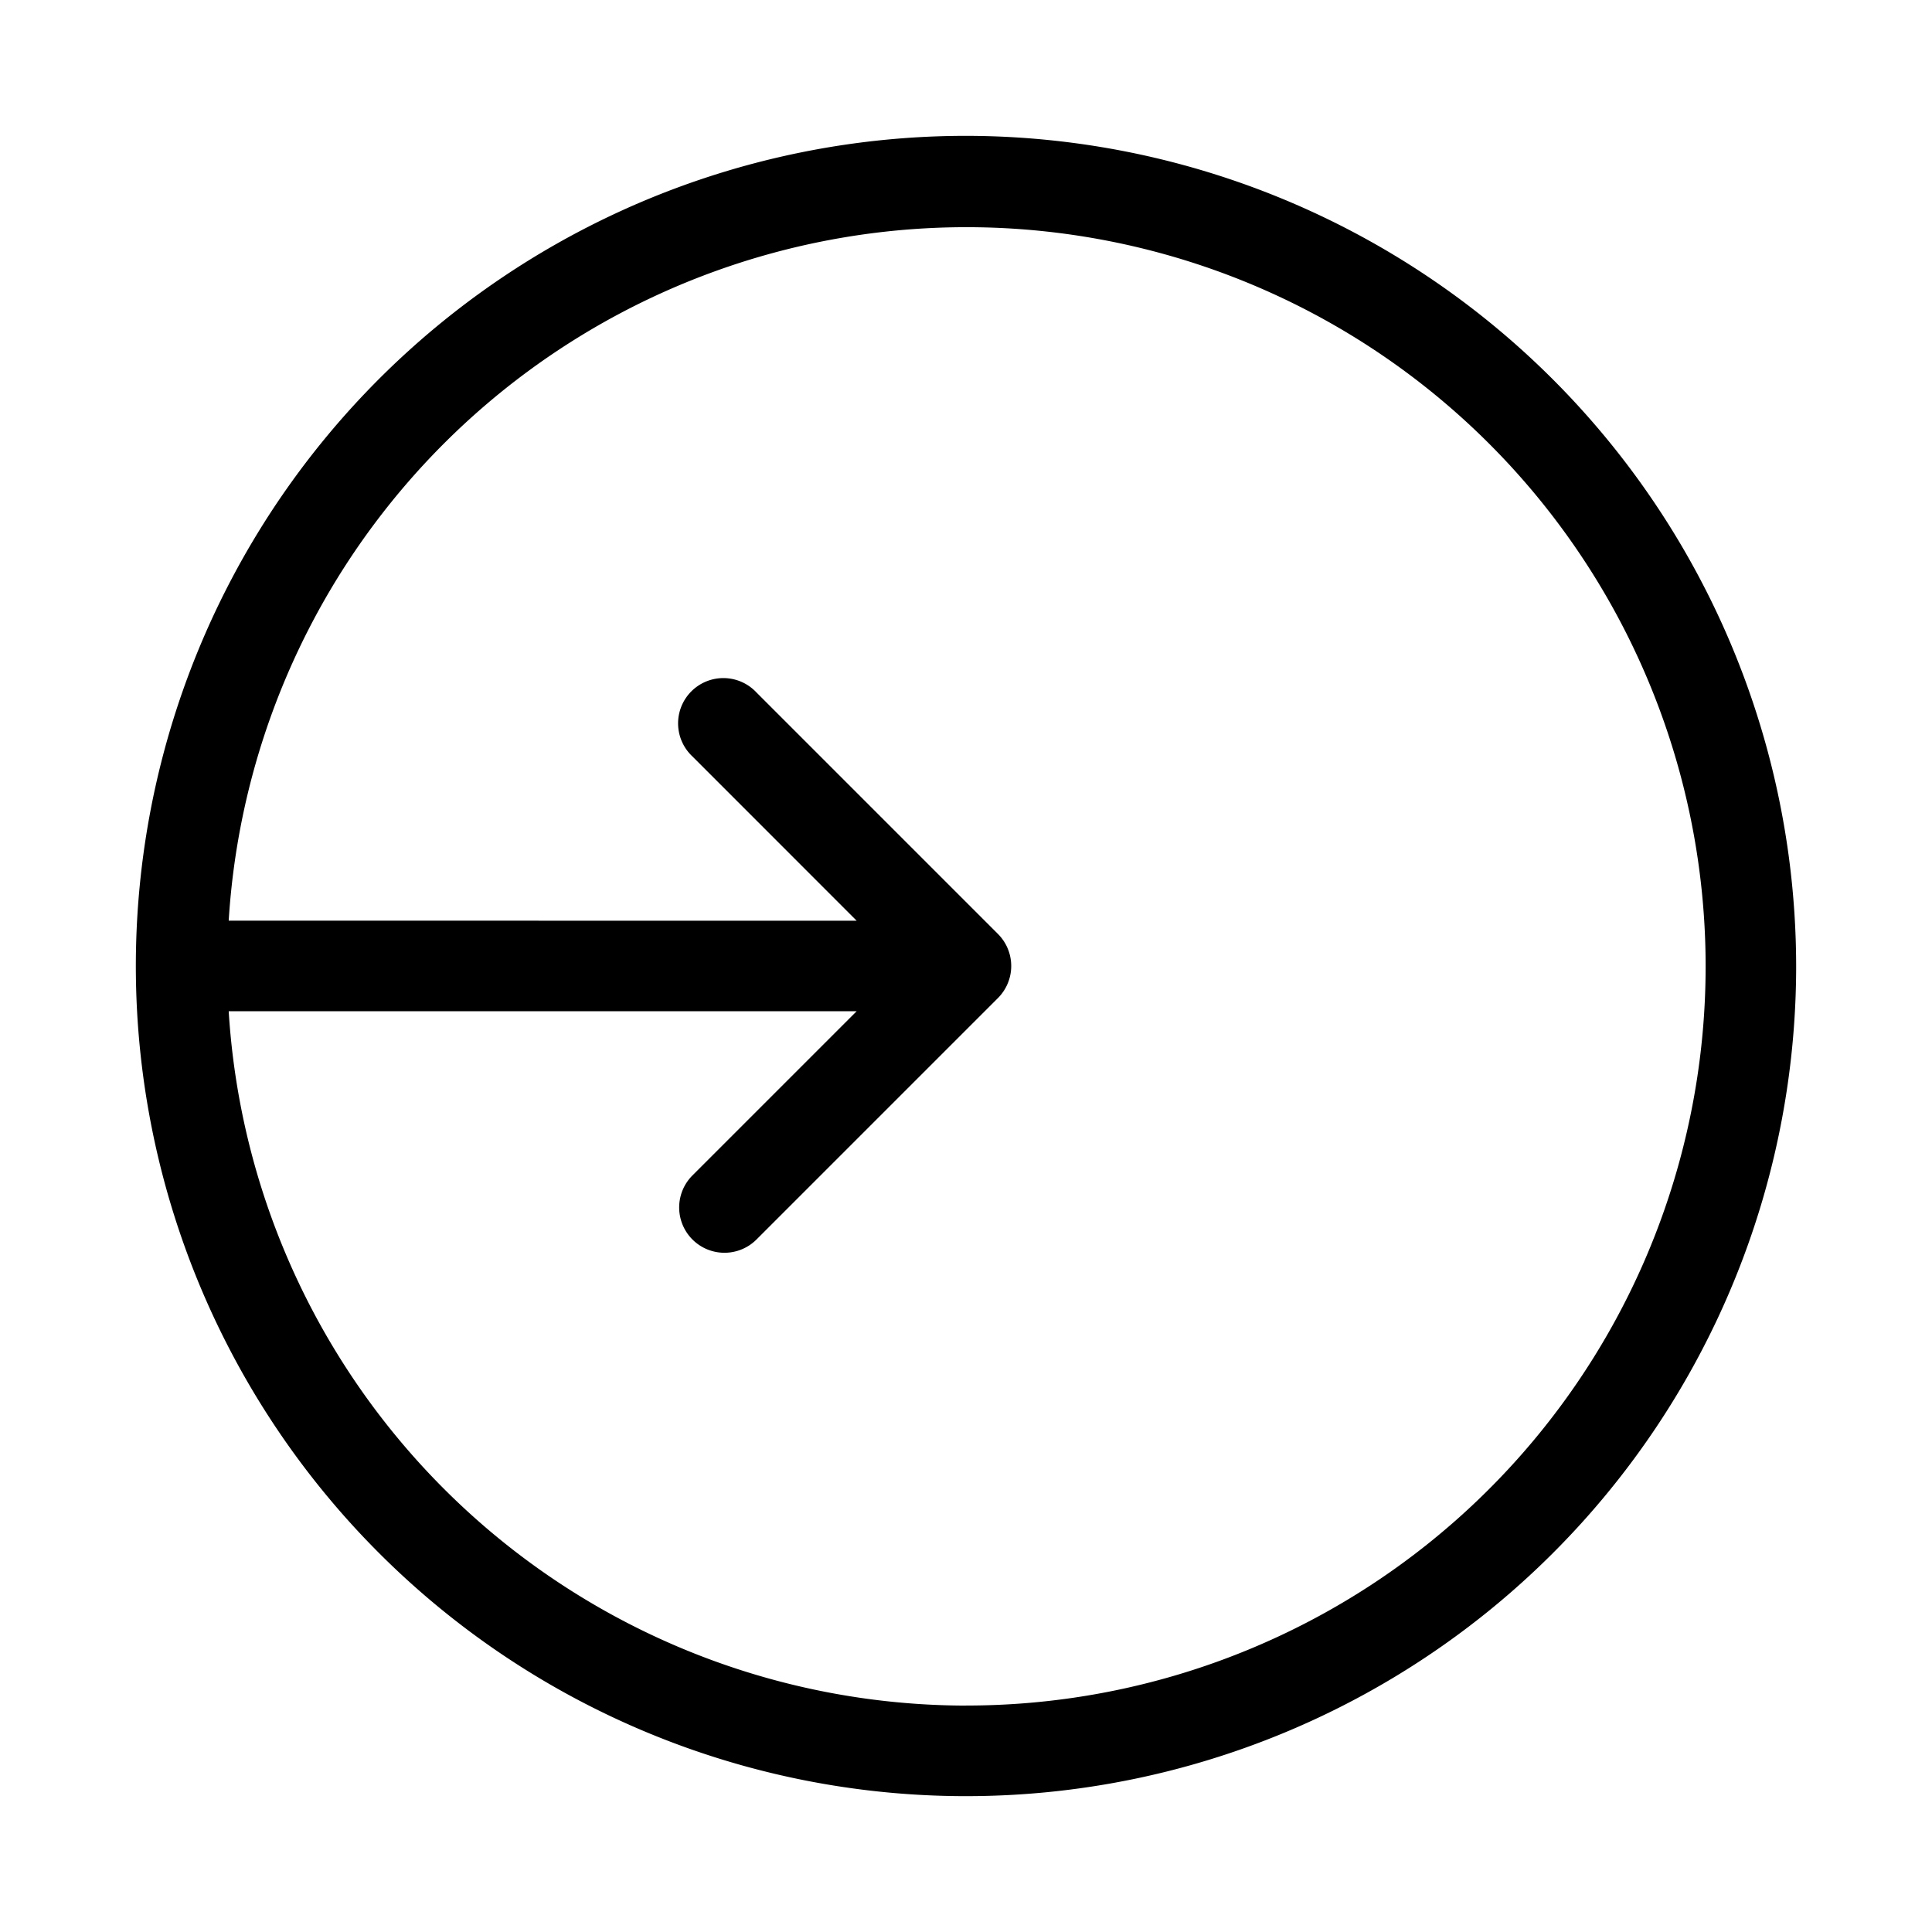 <svg width="32" height="32" viewBox="0 0 32 32" xmlns="http://www.w3.org/2000/svg"><path d="M16 2.25A13.75 13.75 0 1 0 29.75 16 13.765 13.765 0 0 0 16 2.25Zm0 26A12.255 12.255 0 0 1 3.788 16.749h10.401l-2.72 2.72a.75.75 0 1 0 1.061 1.061l4-4a.751.751 0 0 0 0-1.06l-4-4a.75.75 0 1 0-1.06 1.06l2.719 2.72-10.401-.001a12.243 12.243 0 1 1 12.212 13Z"/></svg>